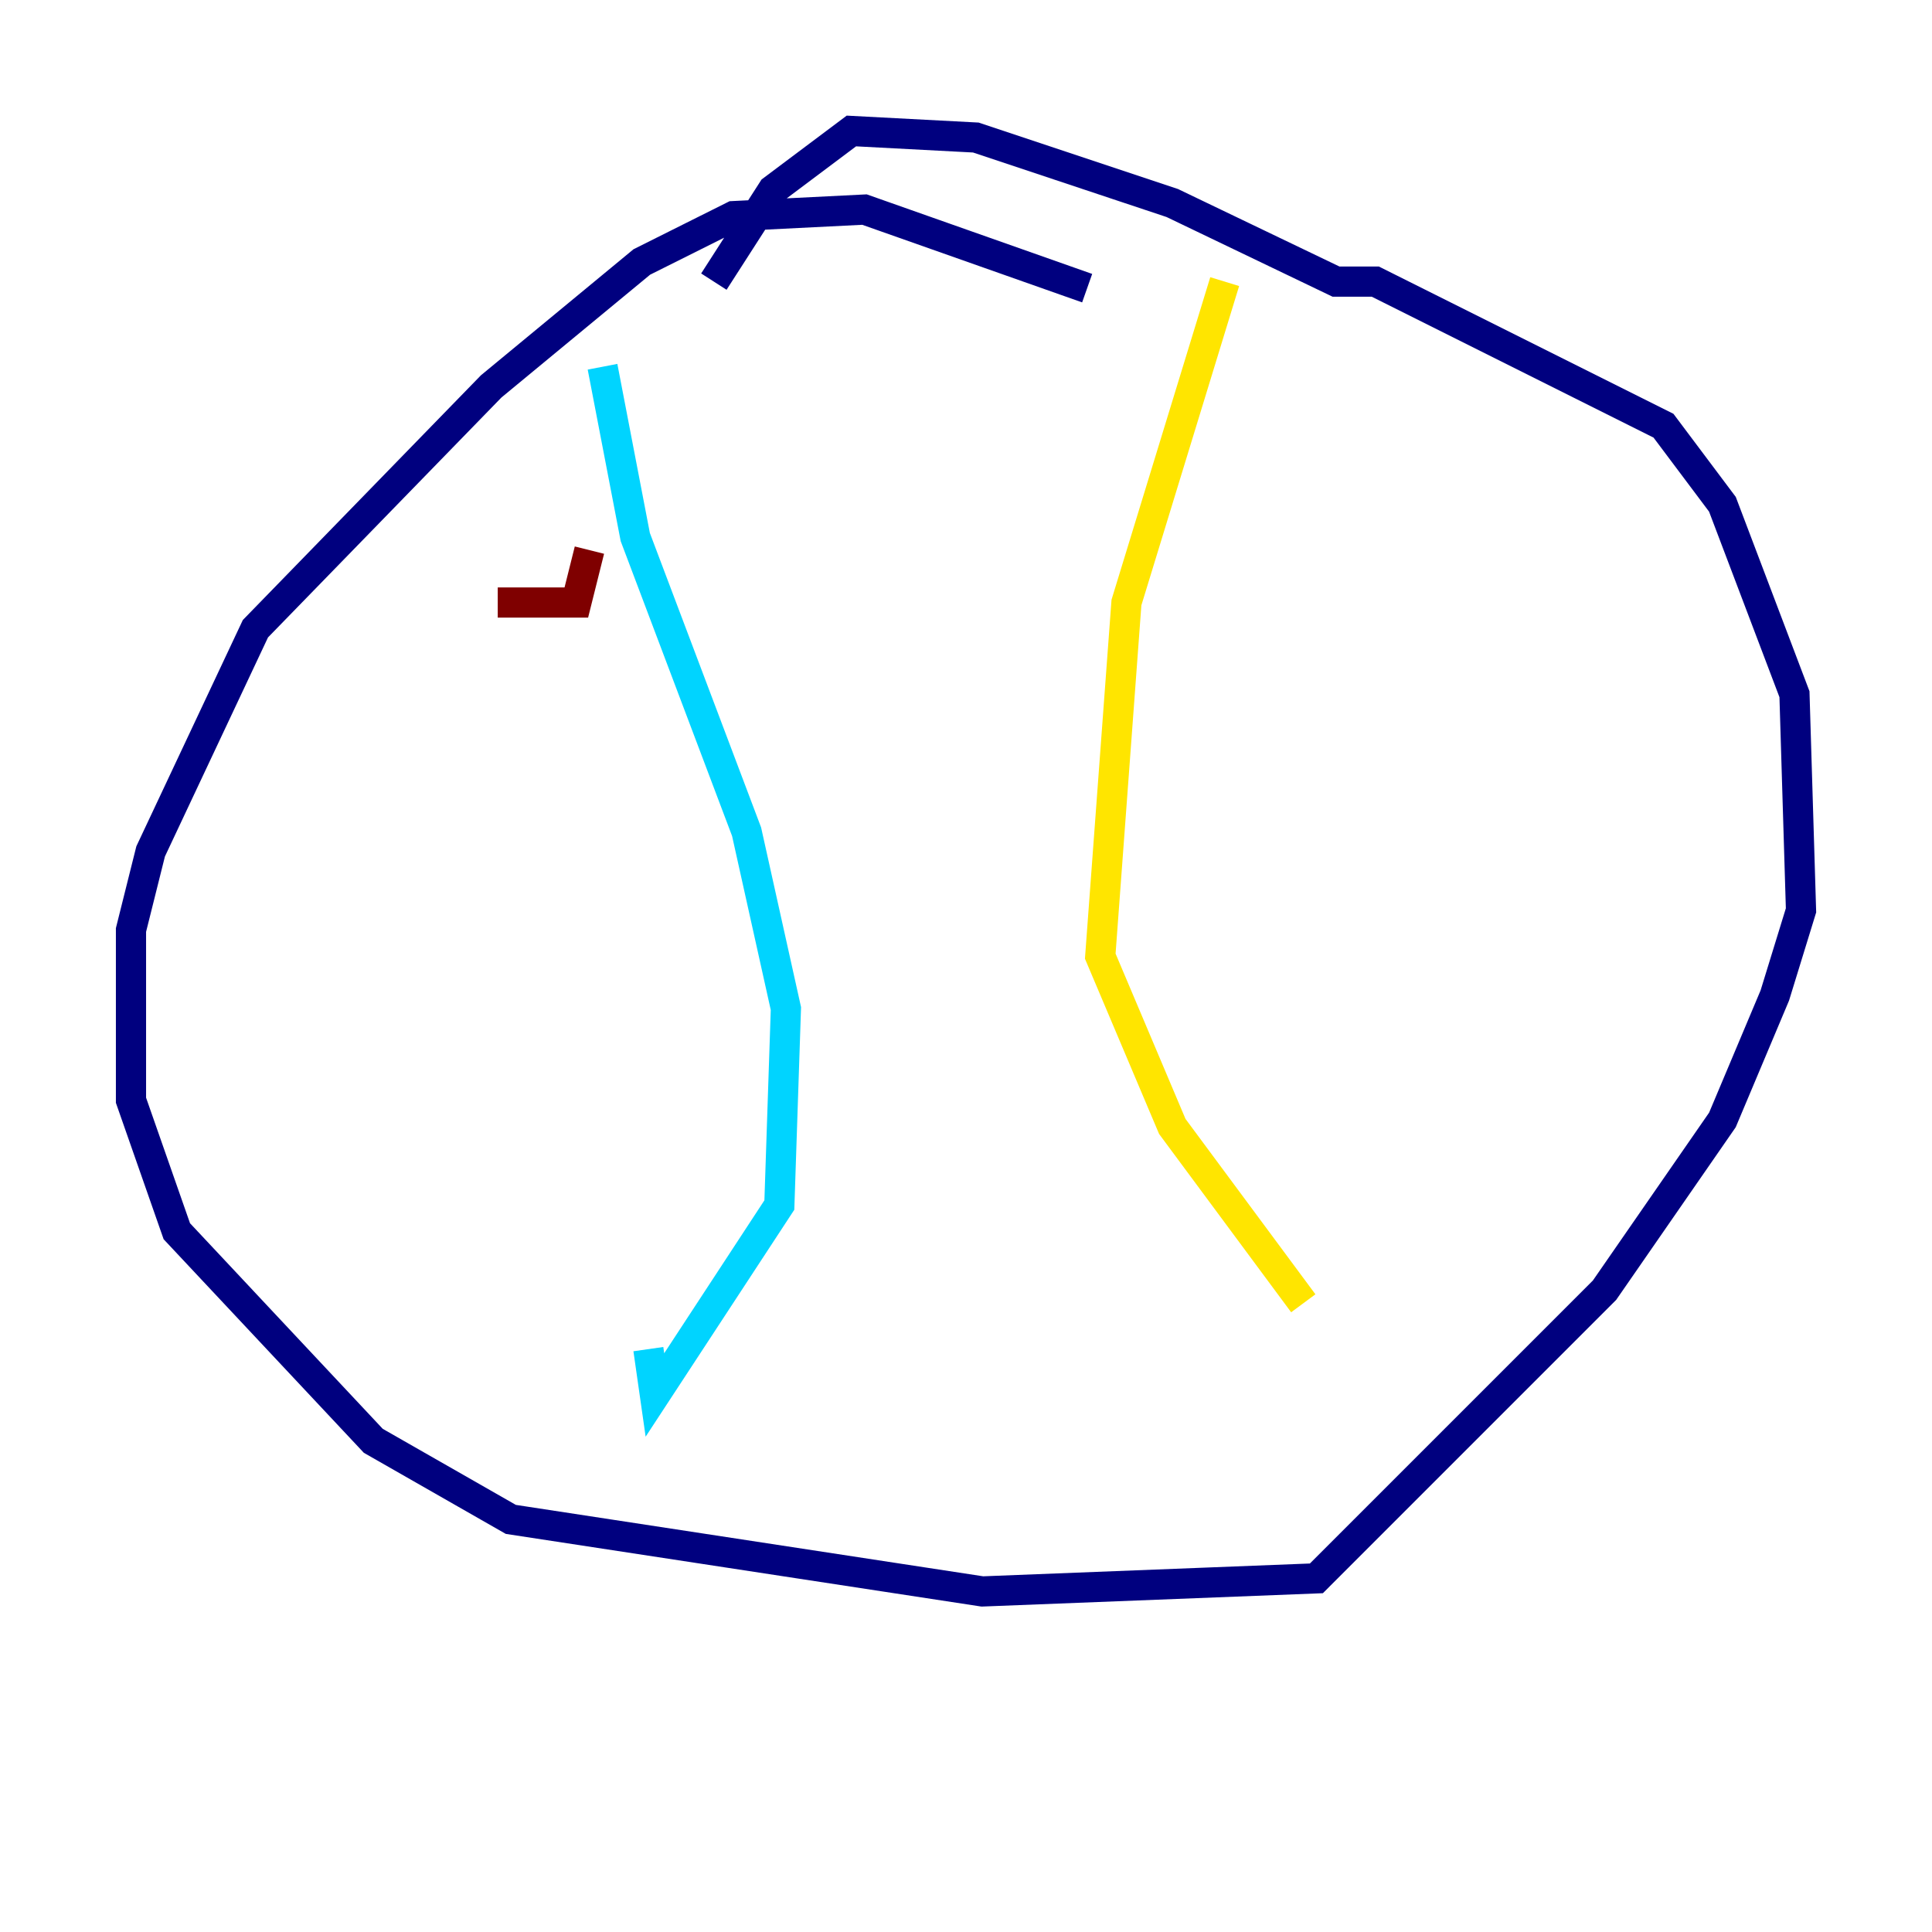 <?xml version="1.0" encoding="utf-8" ?>
<svg baseProfile="tiny" height="128" version="1.2" viewBox="0,0,128,128" width="128" xmlns="http://www.w3.org/2000/svg" xmlns:ev="http://www.w3.org/2001/xml-events" xmlns:xlink="http://www.w3.org/1999/xlink"><defs /><polyline fill="none" points="72.027,19.091 57.275,13.885 48.597,14.319 42.522,17.356 32.542,25.6 16.922,41.654 9.98,56.407 8.678,61.614 8.678,72.895 11.715,81.573 24.732,95.458 33.844,100.664 65.085,105.437 87.214,104.57 106.305,85.478 114.115,74.197 117.586,65.953 119.322,60.312 118.888,45.993 114.115,33.41 110.21,28.203 91.119,18.658 88.515,18.658 77.668,13.451 64.651,9.112 56.407,8.678 51.2,12.583 47.295,18.658" stroke="#00007f" stroke-width="2" /><polyline fill="none" points="39.919,24.298 42.088,35.58 49.464,55.105 52.068,66.82 51.634,79.837 43.39,92.42 42.956,89.383" stroke="#00d4ff" stroke-width="2" /><polyline fill="none" points="81.139,18.658 74.63,39.919 72.895,63.349 77.668,74.63 86.346,86.346" stroke="#ffe500" stroke-width="2" /><polyline fill="none" points="32.976,39.919 38.183,39.919 39.051,36.447" stroke="#7f0000" stroke-width="2" /></svg>